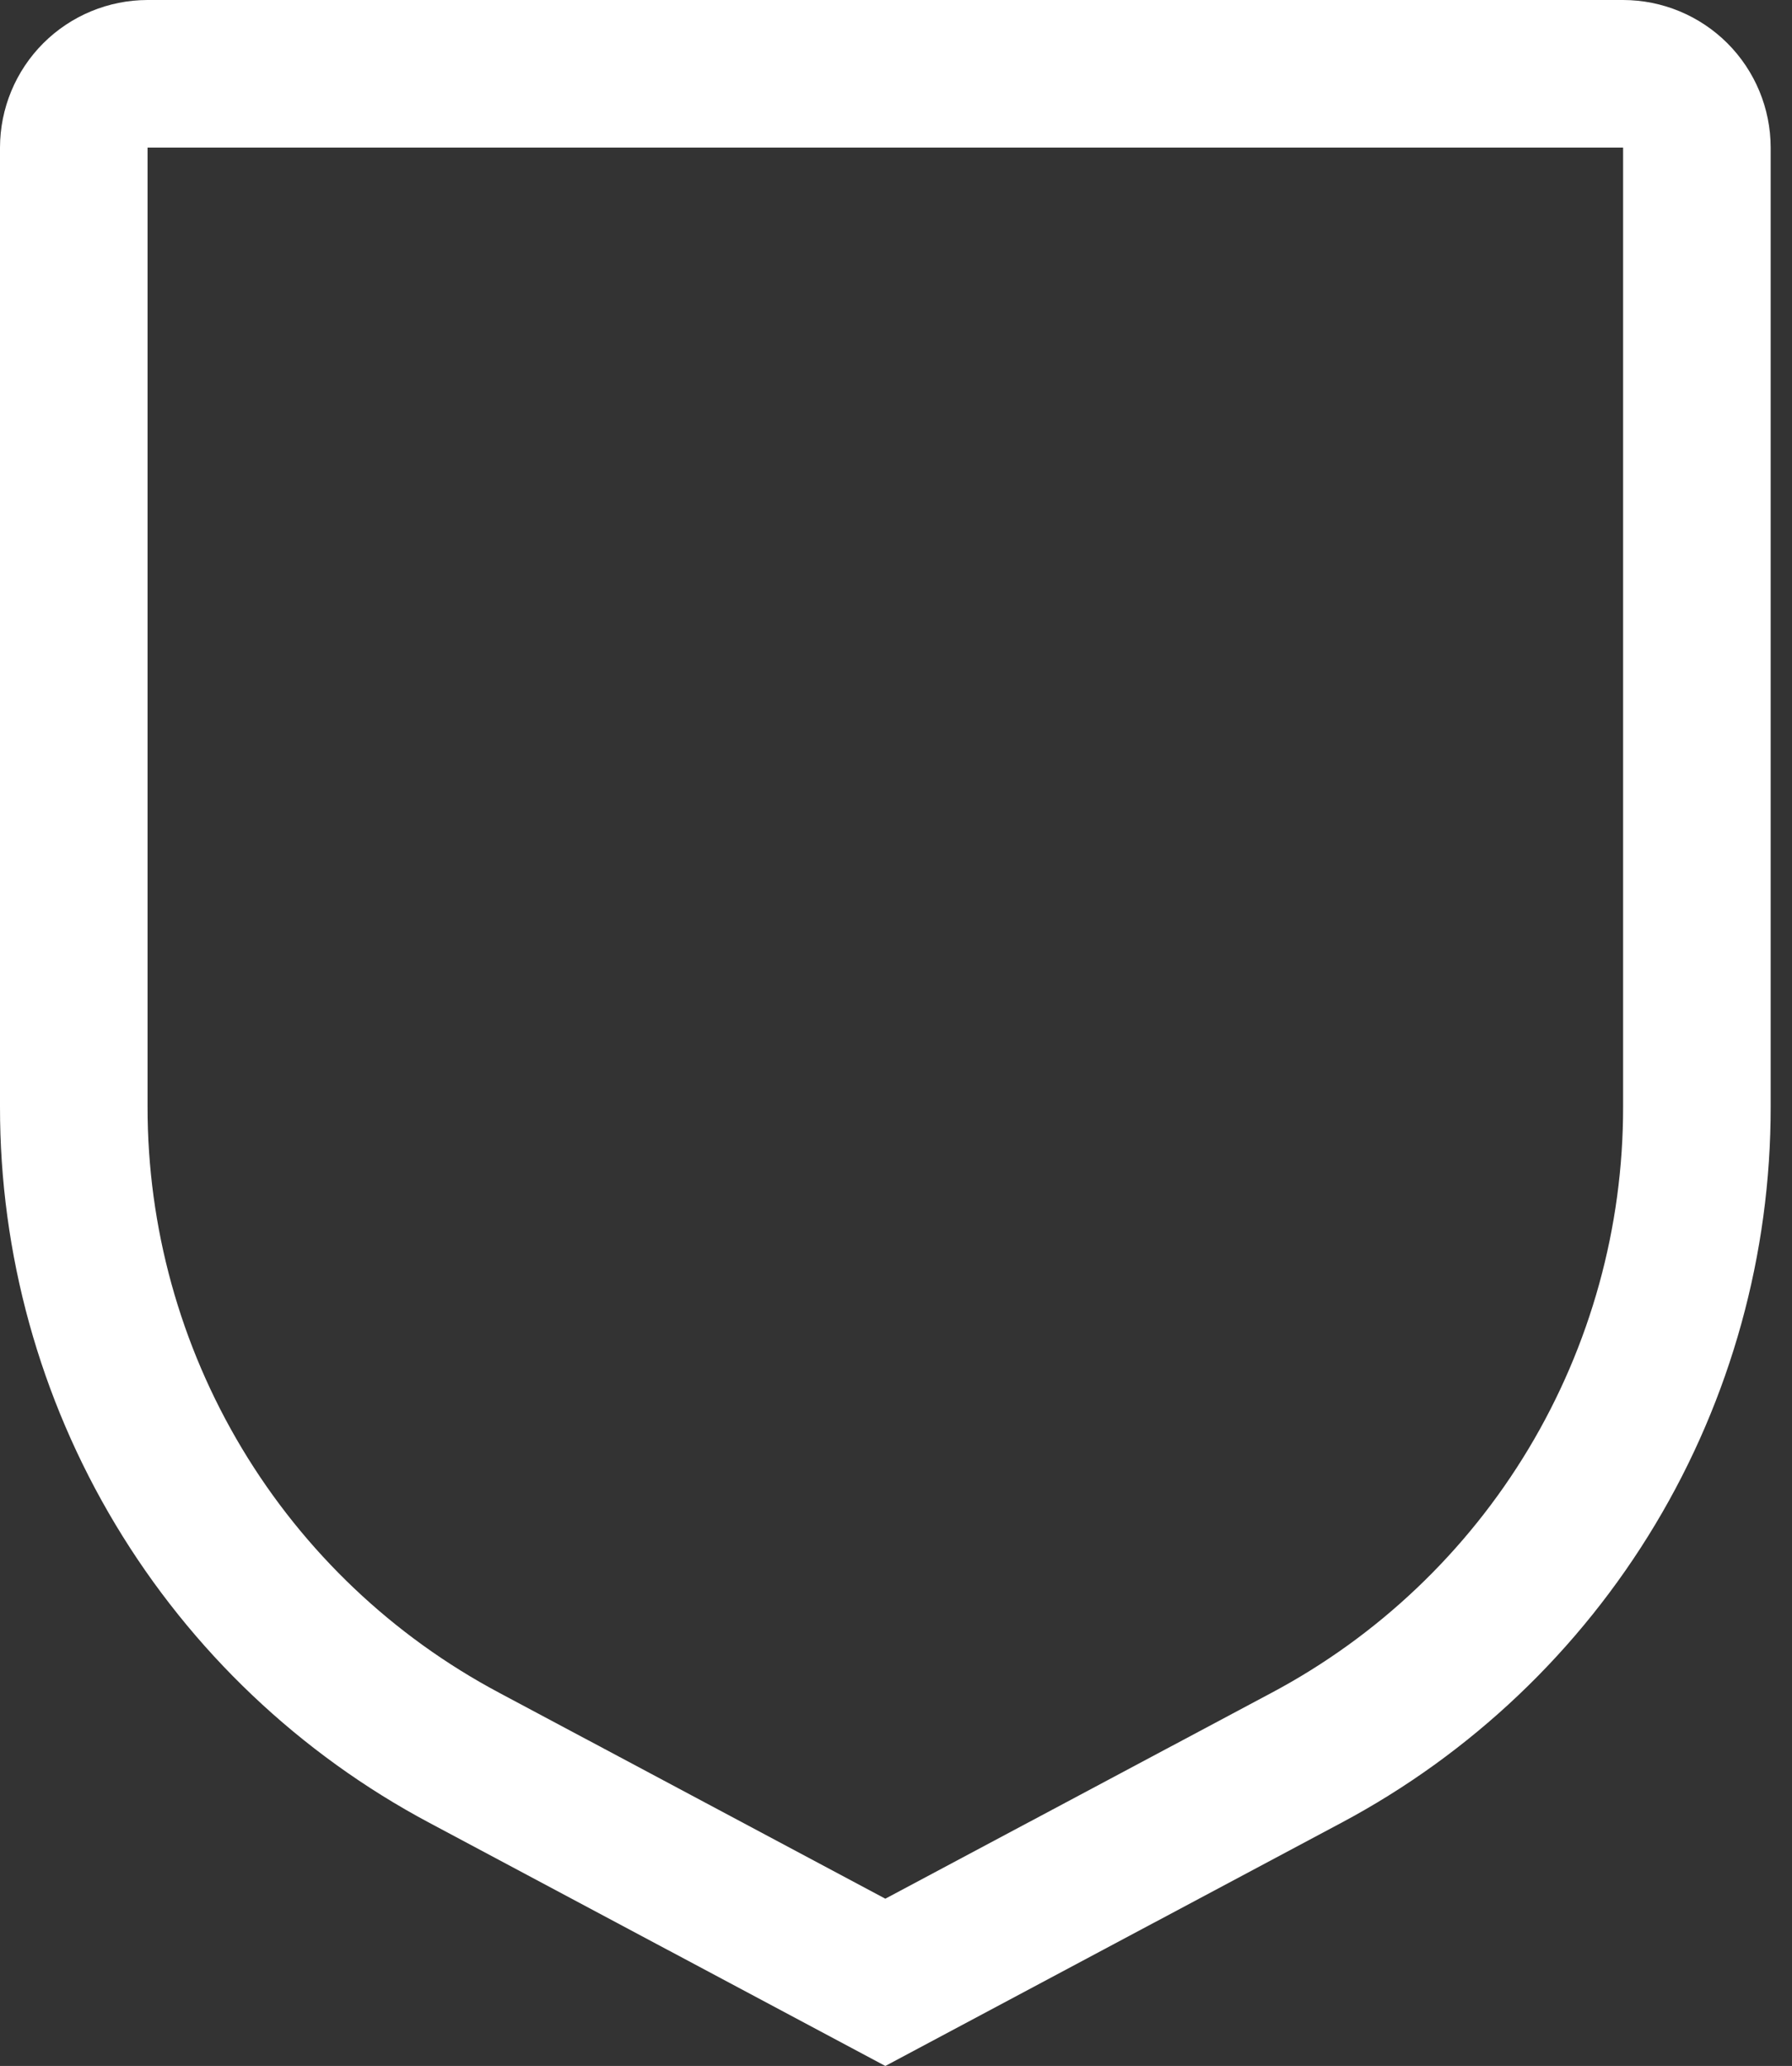 <svg width="72" height="83" viewBox="0 0 72 83" fill="none" xmlns="http://www.w3.org/2000/svg">
<rect x="0" y="0" width="72" height="83" fill="#333333" stroke="none"/>
<path d="M35.571 83L17.264 73.239C12.045 70.462 7.68 66.317 4.639 61.247C1.597 56.178 -0.006 50.376 1.83862e-05 44.464V5.929C0.002 4.357 0.627 2.85 1.738 1.738C2.85 0.627 4.357 0.002 5.929 0H65.214C66.786 0.002 68.293 0.627 69.405 1.738C70.516 2.85 71.141 4.357 71.143 5.929V44.464C71.149 50.376 69.546 56.178 66.504 61.247C63.462 66.317 59.098 70.462 53.879 73.239L35.571 83ZM5.929 5.929V44.464C5.924 49.301 7.236 54.049 9.725 58.196C12.214 62.344 15.786 65.735 20.056 68.007L35.571 76.28L51.087 68.01C55.358 65.738 58.929 62.346 61.419 58.198C63.907 54.05 65.22 49.302 65.214 44.464V5.929H5.929Z" fill="white"/>
</svg>

